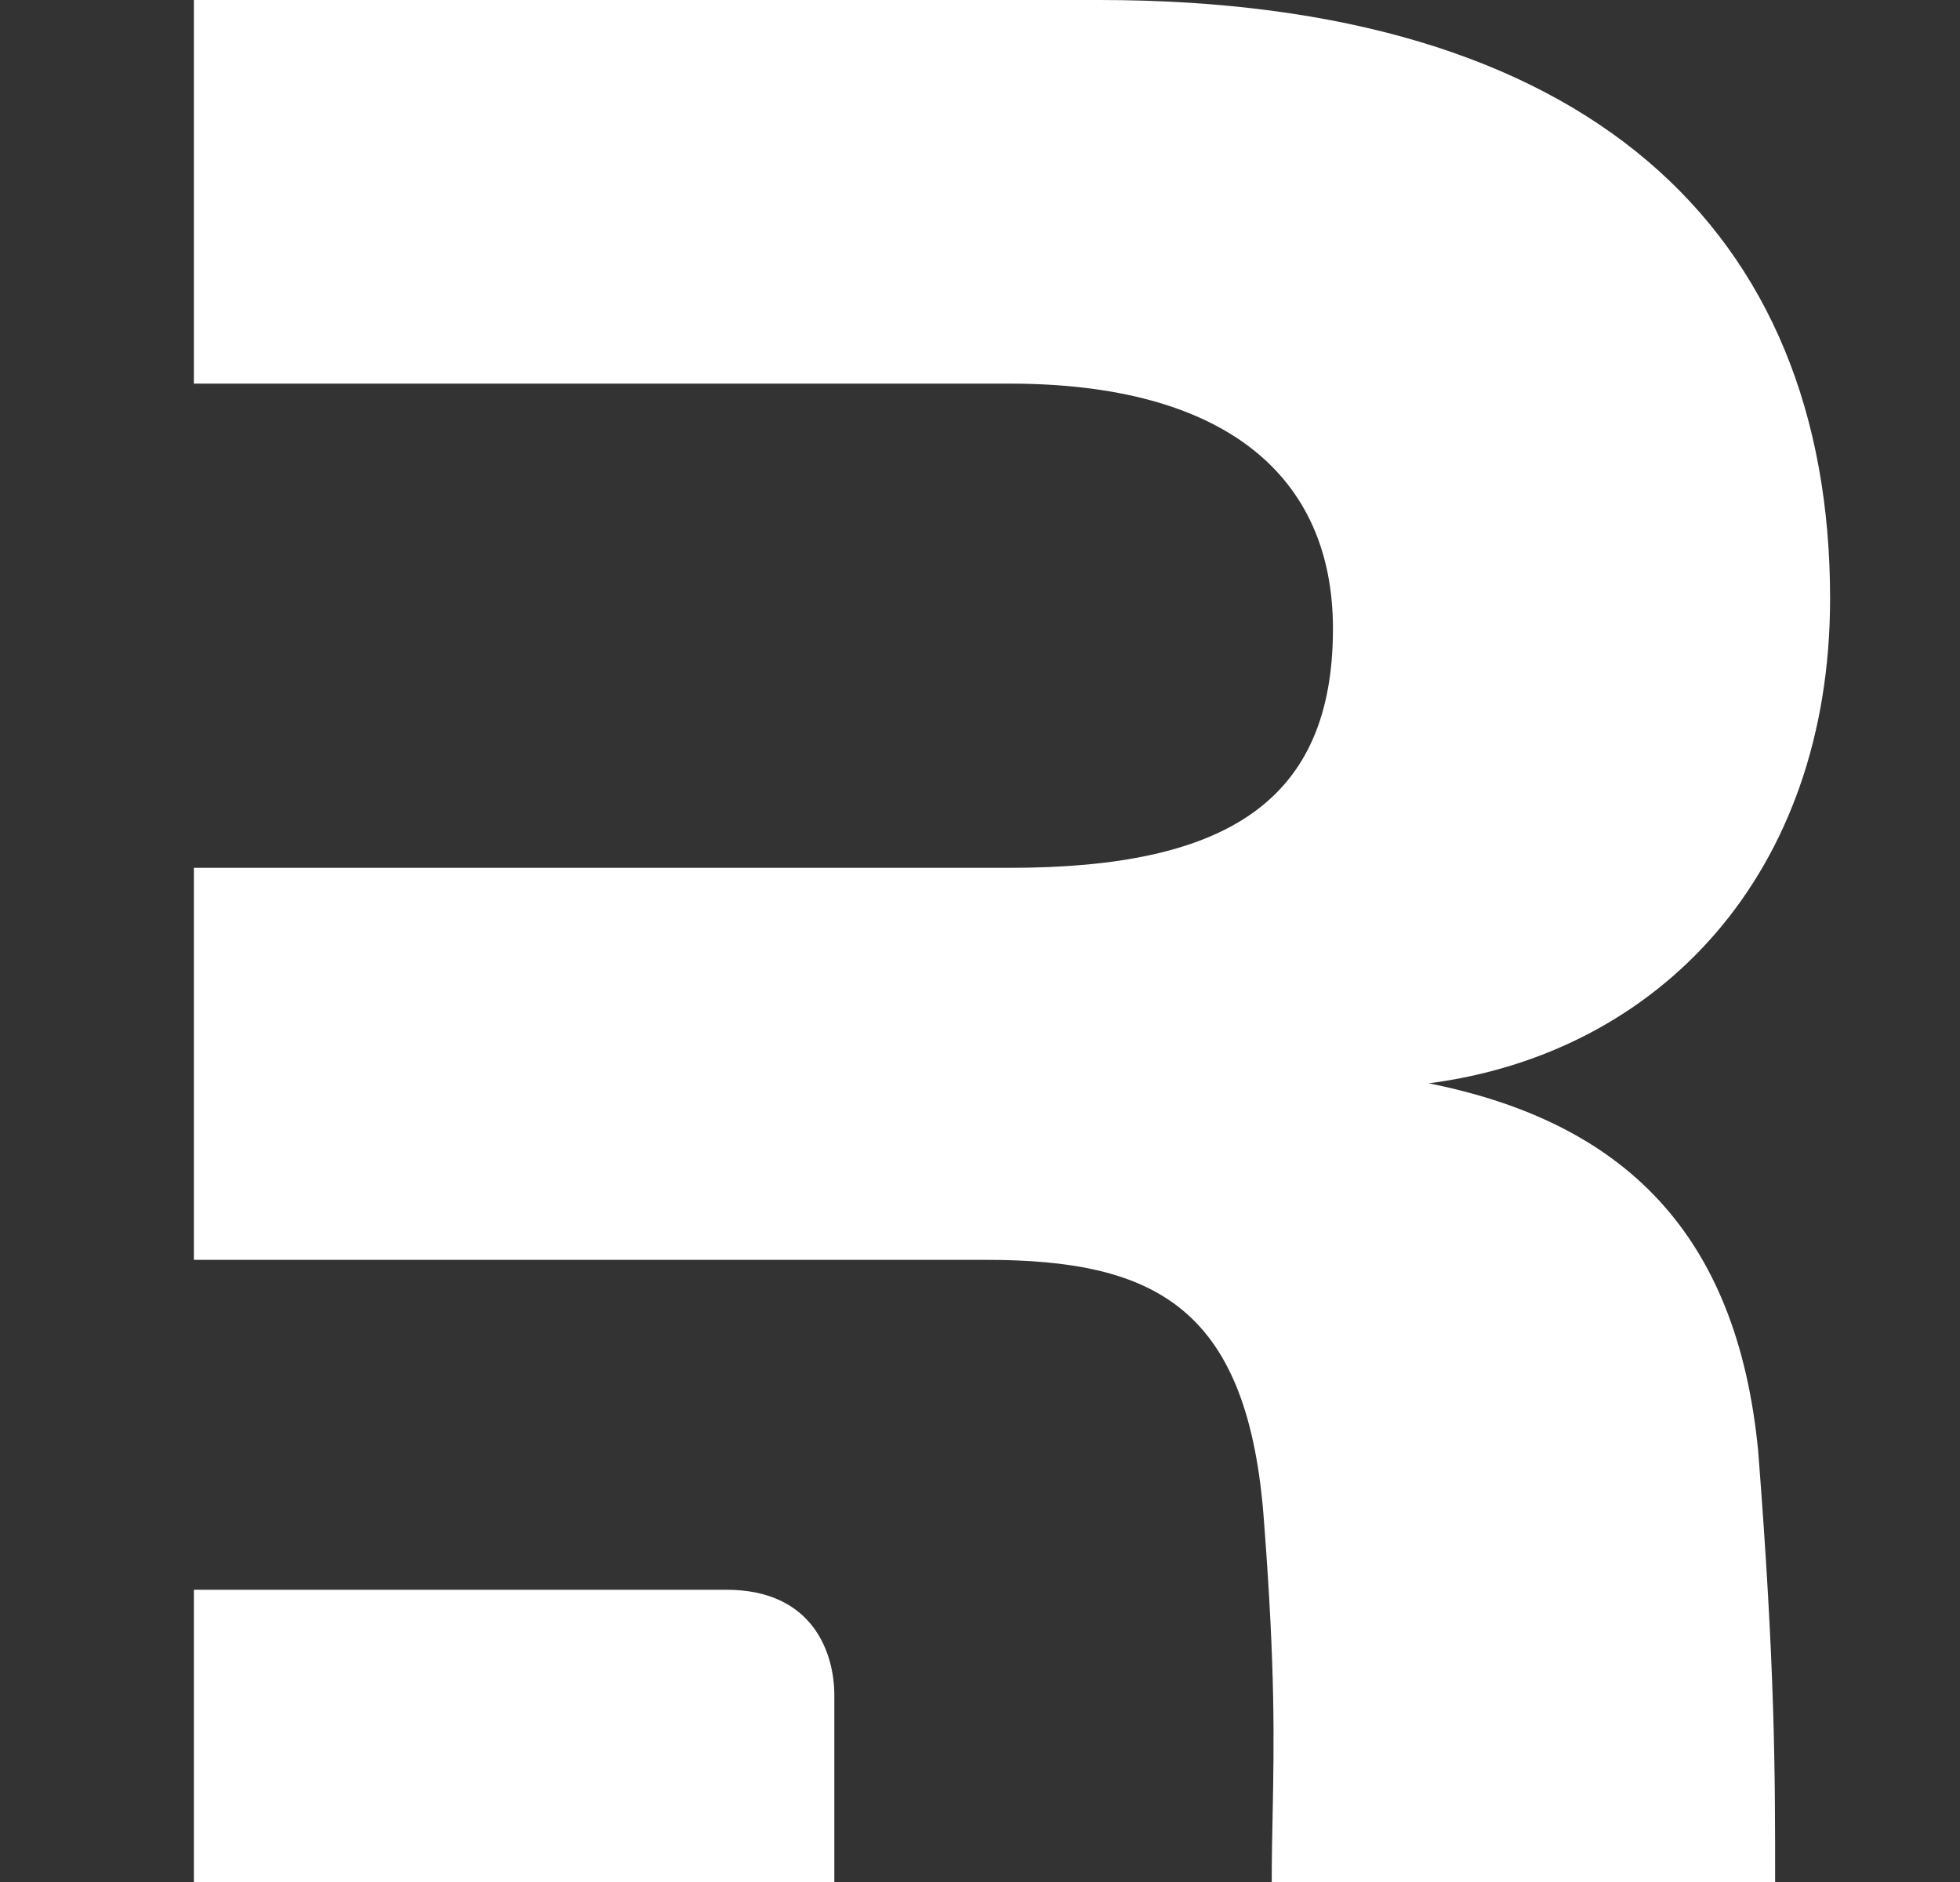 <svg width="25" height="24" viewBox="0 0 25 24" fill="none" xmlns="http://www.w3.org/2000/svg">
<rect x="0" y="0" width="25" height="24" fill="#333333" stroke="none"/>
<path fill-rule="evenodd" clip-rule="evenodd" d="M22.426 18.508C22.642 21.281 22.642 22.581 22.642 24H16.221C16.221 23.691 16.227 23.408 16.233 23.122C16.25 22.23 16.268 21.301 16.124 19.424C15.933 16.677 14.748 16.066 12.571 16.066H10.642H2.473V11.067H12.877C15.627 11.067 17.002 10.231 17.002 8.017C17.002 6.071 15.627 4.892 12.877 4.892H2.473V0H14.023C20.249 0 23.343 2.938 23.343 7.632C23.343 11.143 21.166 13.433 18.224 13.815C20.707 14.311 22.159 15.723 22.426 18.508Z" fill="white"/>
<path d="M2.473 24V20.273H9.262C10.396 20.273 10.642 21.114 10.642 21.615V24H2.473Z" fill="white"/>
</svg>
